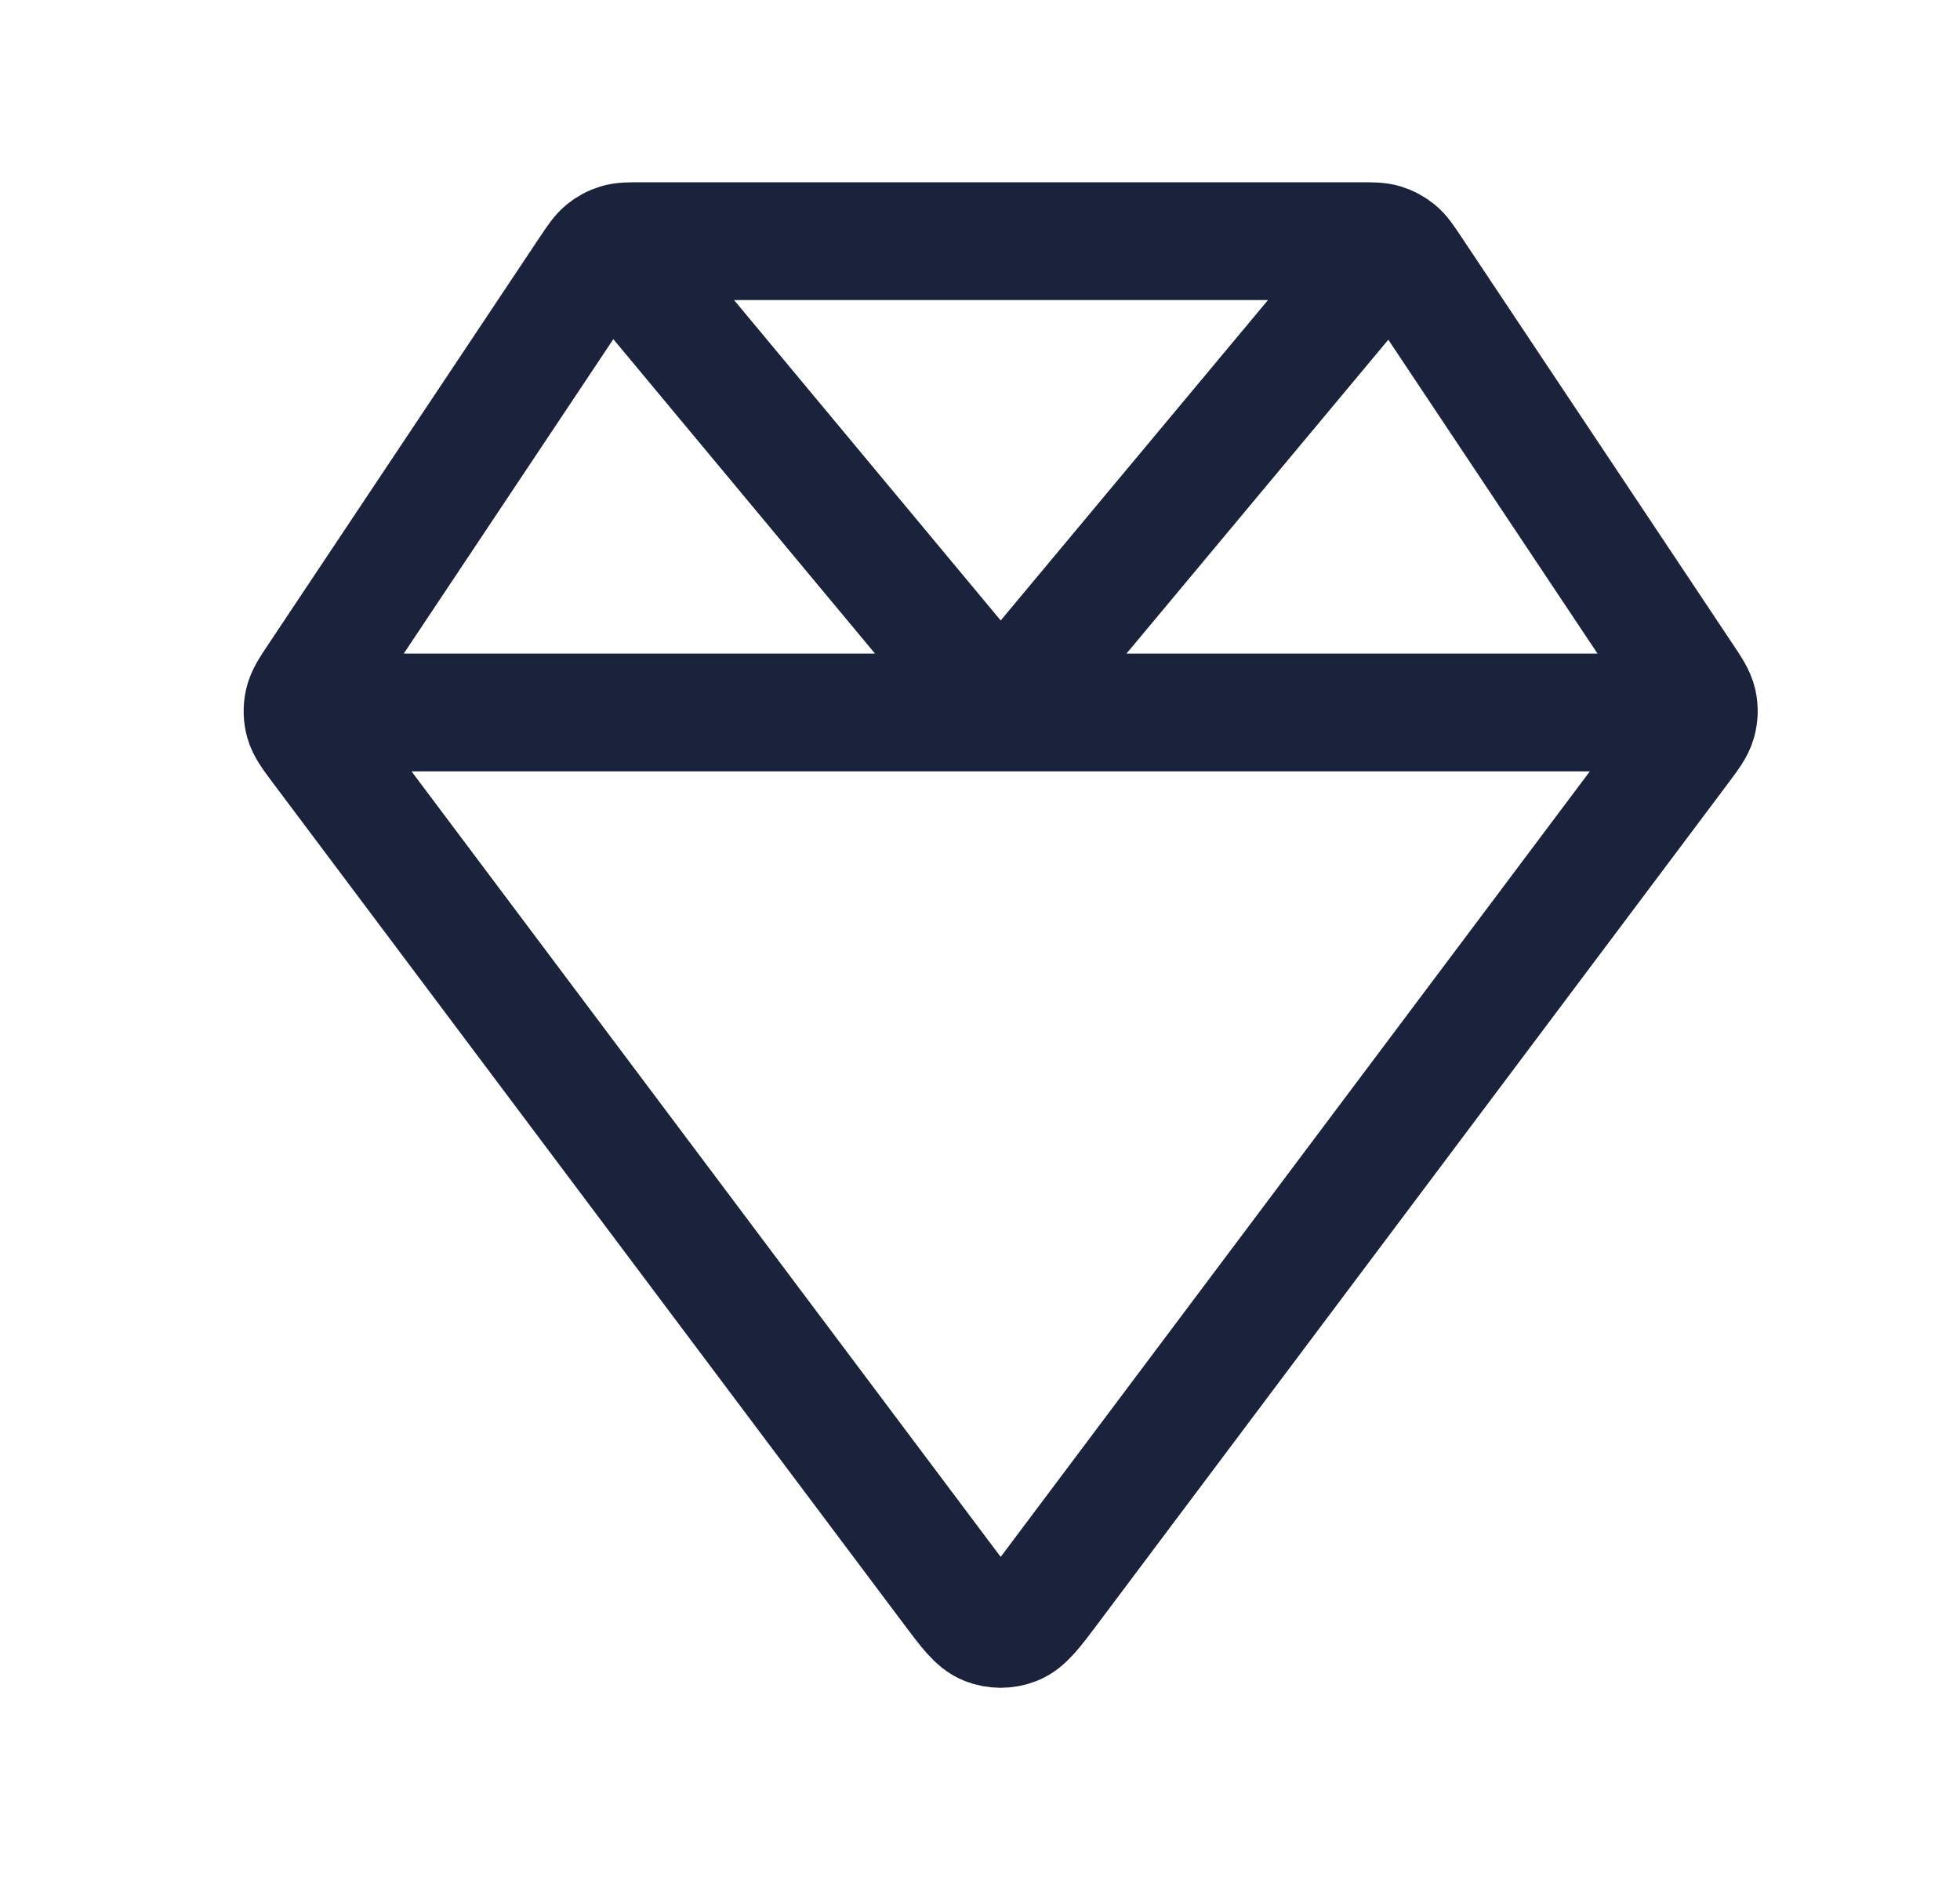 <svg width="30" height="29" viewBox="0 0 30 29" fill="none" xmlns="http://www.w3.org/2000/svg">
<path d="M4.631 10.905H26.002M9.363 3.752L15.316 10.905L21.279 3.757M25.759 10.339L21.613 4.119C21.509 3.963 21.457 3.885 21.388 3.828C21.327 3.778 21.256 3.74 21.181 3.717C21.095 3.691 21.001 3.691 20.813 3.691H9.82C9.631 3.691 9.537 3.691 9.452 3.717C9.376 3.74 9.306 3.778 9.245 3.828C9.176 3.885 9.124 3.963 9.019 4.119L4.873 10.339C4.737 10.542 4.669 10.644 4.645 10.754C4.624 10.851 4.626 10.951 4.653 11.047C4.684 11.155 4.757 11.253 4.904 11.449L14.547 24.306C14.808 24.654 14.938 24.828 15.098 24.89C15.239 24.945 15.394 24.945 15.534 24.89C15.694 24.828 15.825 24.654 16.086 24.306L25.729 11.449C25.875 11.253 25.949 11.155 25.979 11.047C26.006 10.951 26.009 10.851 25.988 10.754C25.963 10.644 25.895 10.542 25.759 10.339Z" stroke="#1B223C" stroke-width="1.803" stroke-linecap="round" stroke-linejoin="round"/>
</svg>

